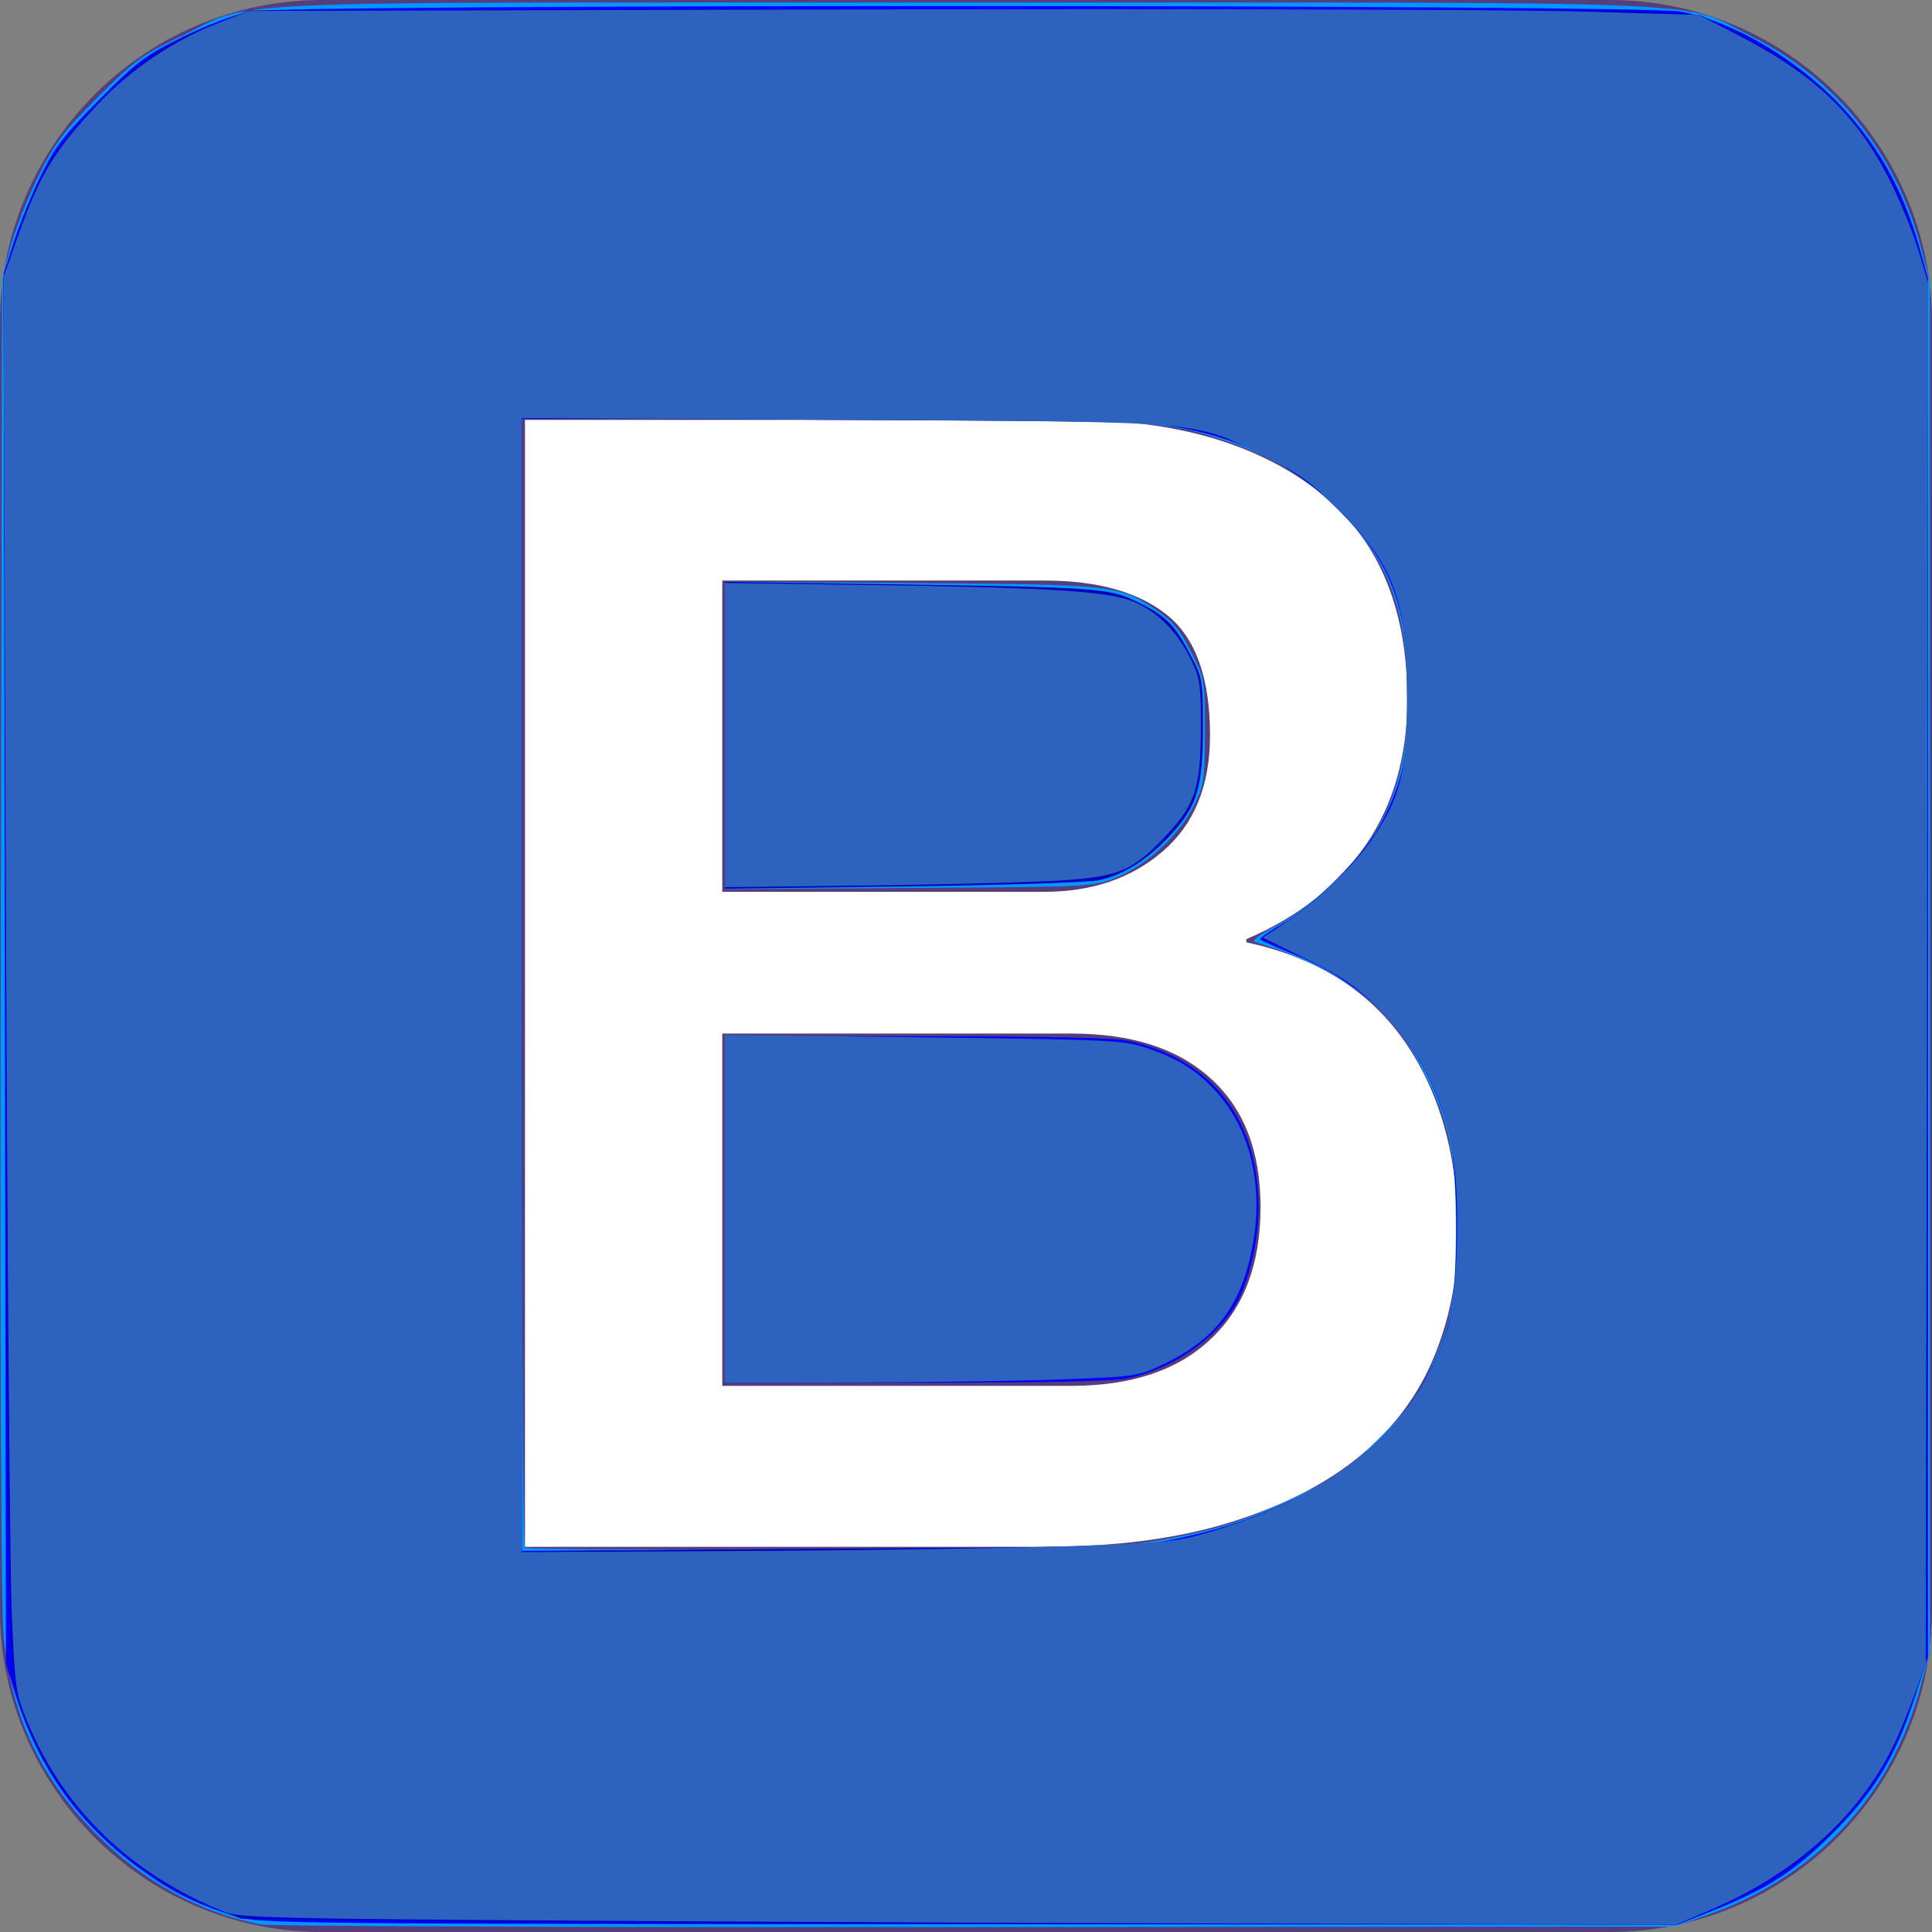 <?xml version="1.0" encoding="UTF-8" standalone="no"?>
<svg
   xmlns:dc="http://purl.org/dc/elements/1.1/"
   xmlns:cc="http://creativecommons.org/ns#"
   xmlns:rdf="http://www.w3.org/1999/02/22-rdf-syntax-ns#"
   xmlns:svg="http://www.w3.org/2000/svg"
   xmlns="http://www.w3.org/2000/svg"
   xmlns:sodipodi="http://sodipodi.sourceforge.net/DTD/sodipodi-0.dtd"
   xmlns:inkscape="http://www.inkscape.org/namespaces/inkscape"
   viewBox="0 0 612 612"
   version="1.1"
   id="svg8"
   sodipodi:docname="bootstrap-solid.svg"
   inkscape:version="0.92.4 (unknown)">
  <rect x="0" y="0" width="612" height="612" fill="#808080" stroke="none"/>
  <defs
     id="defs12" />
  <sodipodi:namedview
     pagecolor="#ffffff"
     bordercolor="#666666"
     borderopacity="1"
     objecttolerance="10"
     gridtolerance="10"
     guidetolerance="10"
     inkscape:pageopacity="0"
     inkscape:pageshadow="2"
     inkscape:window-width="1920"
     inkscape:window-height="1172"
     id="namedview10"
     showgrid="false"
     inkscape:zoom="0.79247892"
     inkscape:cx="133.22349"
     inkscape:cy="276.17797"
     inkscape:window-x="0"
     inkscape:window-y="0"
     inkscape:window-maximized="1"
     inkscape:current-layer="svg8" />
  <g
     sodipodi:docname="twitter_bootstrap_logo.svg"
     inkscape:version="0.48.1 r9760"
     id="g6">
    <path
       fill="#563D7C"
       d="M612 510c0 56.1-45.9 102-102 102H102C45.9 612 0 566.1 0 510V102C0 45.9 45.9 0 102 0h408c56.1 0 102 45.9 102 102v408z"
       id="path2" />
    <path
       fill="#FFF"
       d="M166.3 133h173.5c32 0 57.7 7.3 77 22s29 36.8 29 66.5c0 18-4.4 33.4-13.2 46.2-8.8 12.8-21.4 22.8-37.8 29.8v1c22 4.7 38.7 15.1 50 31.2 11.3 16.2 17 36.4 17 60.8 0 14-2.5 27.1-7.5 39.2-5 12.2-12.8 22.7-23.5 31.5s-24.3 15.8-41 21-36.5 7.8-59.5 7.8h-164V133zm62.5 149.5h102c15 0 27.5-4.2 37.5-12.8s15-20.8 15-36.8c0-18-4.5-30.7-13.5-38s-22-11-39-11h-102v98.6zm0 156.5h110.5c19 0 33.8-4.9 44.2-14.8 10.5-9.8 15.8-23.8 15.8-41.8 0-17.7-5.2-31.2-15.8-40.8s-25.2-14.2-44.2-14.2H228.8V439z"
       id="path4" />
  </g>
  <path
     style="fill:#0097fe;fill-opacity:1;stroke-width:1.262"
     d="M 82.433,609.606 C 62.997,605.721 45.217,595.886 30.255,580.743 12.771,563.046 3.663,543.564 1.164,518.516 0.319,510.048 0.003,433.01 0.253,296.704 L 0.636,87.866 3.435,77.771 C 4.974,72.219 8.916,62.282 12.194,55.688 17.279,45.462 20.019,41.825 30.844,30.936 42.301,19.411 44.817,17.554 56.768,11.799 81.781,-0.245 58.224,0.797 305.342,0.797 c 247.127,0 226.466,-0.892 249.637,10.78 26.7,13.45 45.82,37.308 53.554,66.824 l 2.81,10.726 V 306.168 523.209 l -2.847,10.681 c -9.234,34.644 -32.91,60.284 -66.897,72.446 l -11.015,3.942 -221.457,0.188 C 187.326,610.568 85.313,610.181 82.433,609.606 Z M 365.911,488.131 c 18.585,-3.194 29.686,-6.697 45.28,-14.286 12.618,-6.141 15.705,-8.321 25.387,-17.931 8.638,-8.574 12.004,-12.996 15.56,-20.445 7.677,-16.079 9.044,-23.137 9.036,-46.649 -0.009,-24.13 -2.078,-33.719 -10.958,-50.788 -10.299,-19.795 -25.767,-31.422 -52.758,-39.654 -1.126,-0.343 1.687,-2.439 6.94,-5.172 12.083,-6.286 27.841,-21.988 33.215,-33.096 6.31,-13.043 8.285,-22.595 8.221,-39.749 -0.102,-27.118 -5.997,-43.047 -21.756,-58.784 -10.672,-10.657 -20.993,-16.983 -35.766,-21.922 -19.809,-6.622 -26.356,-6.978 -128.712,-6.986 l -94.324,-0.007 v 178.343 c 0,98.089 0.42,178.763 0.933,179.276 0.513,0.513 42.959,0.703 94.324,0.422 78.998,-0.432 95.239,-0.829 105.379,-2.572 z"
     id="path4628"
     inkscape:connector-curvature="0" />
  <path
     style="fill:#0097fe;fill-opacity:1;stroke-width:1.262"
     d="m 229.63,232.959 v -48.698 l 58.992,0.434 c 65.225,0.48 65.648,0.528 78.1,8.864 4.726,3.164 7.11,6.059 10.535,12.793 4.393,8.637 4.427,8.83 4.427,25.237 0,15.546 -0.211,16.962 -3.526,23.714 -4.483,9.129 -14.981,18.834 -24.555,22.7 -7.171,2.896 -7.903,2.932 -65.613,3.291 l -58.361,0.363 z"
     id="path4630"
     inkscape:connector-curvature="0" />
  <path
     style="fill:#0000ff;fill-opacity:1;stroke-width:1.262"
     d="m 229.63,383.142 v -54.891 h 60.507 c 40.202,0 62.751,0.479 67.194,1.426 26.436,5.639 41.437,24.933 41.369,53.211 -0.022,9.366 -2.765,21.735 -6.4,28.86 -5.915,11.594 -20.22,21.77 -34.969,24.876 -4.387,0.924 -27.501,1.408 -67.194,1.408 h -60.507 z"
     id="path4632"
     inkscape:connector-curvature="0" />
  <path
     style="fill:#0000ff;fill-opacity:1;stroke-width:1.262"
     d="M 75.052,607.168 C 64.138,603.873 56.479,600.316 48.228,594.71 26.243,579.771 12.454,561.274 4.802,536.458 L 1.884,526.994 1.534,306.799 1.184,86.604 4.414,76.509 C 6.191,70.957 10.009,61.588 12.899,55.688 17.294,46.714 20.325,42.774 31.459,31.558 43.481,19.449 46.047,17.525 58.016,11.642 65.742,7.845 74.686,4.489 79.468,3.594 91.626,1.319 519.105,1.381 532.24,3.66 c 15.228,2.642 34.903,13.781 48.682,27.559 13.178,13.178 21.796,28.195 27.124,47.263 l 2.667,9.544 V 306.492 524.957 l -4.464,13.637 c -5.941,18.15 -12.55,28.982 -25.709,42.14 -11.94,11.939 -20.62,17.555 -37.679,24.381 l -11.327,4.532 -224.455,-0.096 C 94.198,609.458 82.232,609.336 75.052,607.168 Z M 372.22,487.525 c 15.763,-3.357 25.372,-6.68 40.171,-13.895 22.46,-10.949 39.352,-30.551 46.445,-53.895 3.29,-10.828 3.347,-49.29 0.091,-61.2 -7.456,-27.27 -23.874,-46.045 -49.229,-56.295 -5.413,-2.188 -10.131,-4.268 -10.485,-4.622 -0.354,-0.354 2.655,-2.509 6.687,-4.79 10.291,-5.821 26.889,-22.677 31.661,-32.154 6.949,-13.8 8.405,-20.824 8.356,-40.314 -0.073,-28.866 -5.144,-42.251 -22.526,-59.458 -16.095,-15.934 -34.715,-24.221 -60.635,-26.986 -6.246,-0.666 -53.235,-1.221 -104.419,-1.233 l -93.062,-0.022 v 179.302 179.302 l 97.479,-0.594 c 91.768,-0.559 98.181,-0.743 109.467,-3.147 z"
     id="path4634"
     inkscape:connector-curvature="0" />
  <path
     style="fill:#0000bf;fill-opacity:1;stroke-width:1.262"
     d="m 229.63,232.915 v -48.602 l 47.635,0.692 c 71.159,1.034 73.911,1.222 83.012,5.663 9.084,4.433 11.777,7.124 16.901,16.887 3.711,7.072 3.875,8.035 3.875,22.804 0,18.622 -1.74,24.679 -9.605,33.426 -7.482,8.322 -15.746,13.599 -23.637,15.092 -3.579,0.677 -31.633,1.548 -62.344,1.935 l -55.837,0.704 z"
     id="path4636"
     inkscape:connector-curvature="0" />
  <path
     style="fill:#0000bf;fill-opacity:1;stroke-width:1.262"
     d="m 128.681,608.43 -52.367,-0.677 -10.261,-4.135 C 42.027,593.936 19.326,571.699 9.73,548.446 2.202,530.204 2.776,547.801 1.887,308.061 L 1.07,87.866 5.68,74.616 C 12.772,54.234 16.721,47.778 31.279,32.765 44.936,18.68 51.609,14.227 70.237,6.766 L 78.837,3.321 288.306,2.952 C 403.515,2.75 506.973,3.085 518.214,3.698 l 20.438,1.115 13.001,6.51 c 28.23,14.136 44.986,33.699 54.807,63.987 l 4.252,13.113 V 305.902 c 0,195.353 -0.205,218.177 -2.012,224.333 -11.069,37.699 -32.481,61.05 -69.816,76.136 l -8.104,3.275 -174.866,-0.27 C 259.738,609.228 157.483,608.802 128.681,608.43 Z M 277.581,490.509 c 90.781,-0.587 92.233,-0.68 112.27,-7.176 4.531,-1.469 14.057,-5.491 21.169,-8.938 27.557,-13.356 46.369,-37.981 49.737,-65.104 1.718,-13.833 0.589,-42.675 -2.055,-52.517 -3.484,-12.969 -11.685,-26.974 -21.649,-36.972 -7.601,-7.627 -11.297,-10.161 -23.099,-15.839 l -14.05,-6.76 8.799,-6.012 c 10.044,-6.863 23.222,-20.287 28.122,-28.648 7.416,-12.655 9.071,-20.264 9.037,-41.551 -0.047,-29.34 -3.717,-40.267 -19.106,-56.889 -13.051,-14.096 -28.528,-23.005 -49.486,-28.484 -7.311,-1.912 -19.269,-2.197 -110.098,-2.625 l -101.895,-0.481 v 179.594 179.594 l 13.565,-0.321 c 7.461,-0.177 51.894,-0.569 98.741,-0.872 z"
     id="path4638"
     inkscape:connector-curvature="0" />
  <path
     style="fill:#2d63bf;fill-opacity:1;stroke-width:1.262"
     d="m 229.63,382.94 v -55.093 l 62.907,0.756 c 59.43,0.714 63.341,0.903 70.764,3.403 9.938,3.348 15.85,7.08 22.006,13.895 10.627,11.763 14.869,29.21 11.622,47.807 -3.393,19.438 -11.529,30.423 -28.494,38.473 -7.978,3.786 -8.858,3.916 -32.178,4.765 -13.186,0.48 -42.572,0.92 -65.301,0.979 l -41.326,0.106 z"
     id="path4640"
     inkscape:connector-curvature="0" />
  <path
     style="fill:#2d63bf;fill-opacity:1;stroke-width:1.262"
     d="m 229.63,232.84 v -48.181 l 41.957,0.581 c 61.406,0.851 79.644,1.987 87.73,5.466 7.577,3.259 13.638,9.431 18.024,18.354 2.72,5.533 3.074,7.929 3.066,20.766 -0.013,19.508 -1.679,24.846 -10.805,34.601 -11.353,12.136 -15.556,13.704 -39.654,14.786 -11.104,0.499 -38.219,1.11 -60.254,1.358 l -40.064,0.451 z"
     id="path4642"
     inkscape:connector-curvature="0" />
  <path
     style="fill:#2d63bf;fill-opacity:1;stroke-width:1.262"
     d="M 181.679,608.404 C 88.323,607.808 75.731,607.497 71.199,605.678 41.61,593.798 20.289,573.315 8.81,545.742 5.012,536.618 4.777,535.053 3.751,512.025 3.159,498.743 2.319,397.867 1.883,287.856 L 1.091,87.836 5.082,76.494 C 12.549,55.276 16.942,47.943 31.308,32.713 41.402,22.014 54.64,13.043 68.353,7.61 L 78.837,3.456 270.64,3 c 105.492,-0.251 208.838,0.034 229.659,0.635 l 37.856,1.091 12.89,6.648 c 23.844,12.297 37.256,25.228 47.727,46.013 3.093,6.139 7.07,15.905 8.838,21.702 l 3.215,10.539 -0.401,218.683 -0.401,218.683 -2.882,8.012 c -1.585,4.407 -4.207,11.009 -5.827,14.672 -10.532,23.815 -30.951,42.934 -58.712,54.974 l -11.515,4.994 -122.022,-0.285 C 341.955,609.205 239.63,608.774 181.679,608.404 Z M 336.257,489.854 c 32.631,-1.052 36.198,-1.394 46.662,-4.476 40.496,-11.925 66.313,-34.094 75.712,-65.011 2.846,-9.361 3.894,-35.444 2.052,-51.062 -2.354,-19.963 -9.887,-35.488 -24.285,-50.053 -6.805,-6.884 -11.005,-9.768 -22.364,-15.356 l -13.985,-6.88 6.794,-4.511 c 9.942,-6.601 22.653,-18.937 28.437,-27.599 8.348,-12.501 10.419,-21.139 10.378,-43.283 -0.058,-31.905 -3.76,-42.166 -21.685,-60.112 -9.372,-9.383 -12.727,-11.799 -24.115,-17.361 -22.423,-10.952 -16.974,-10.495 -132.689,-11.143 l -101.895,-0.571 -5.4e-4,179.613 -5.3e-4,179.613 67.826,-0.335 c 37.304,-0.184 83.725,-0.847 103.158,-1.474 z"
     id="path4644"
     inkscape:connector-curvature="0" />
</svg>
